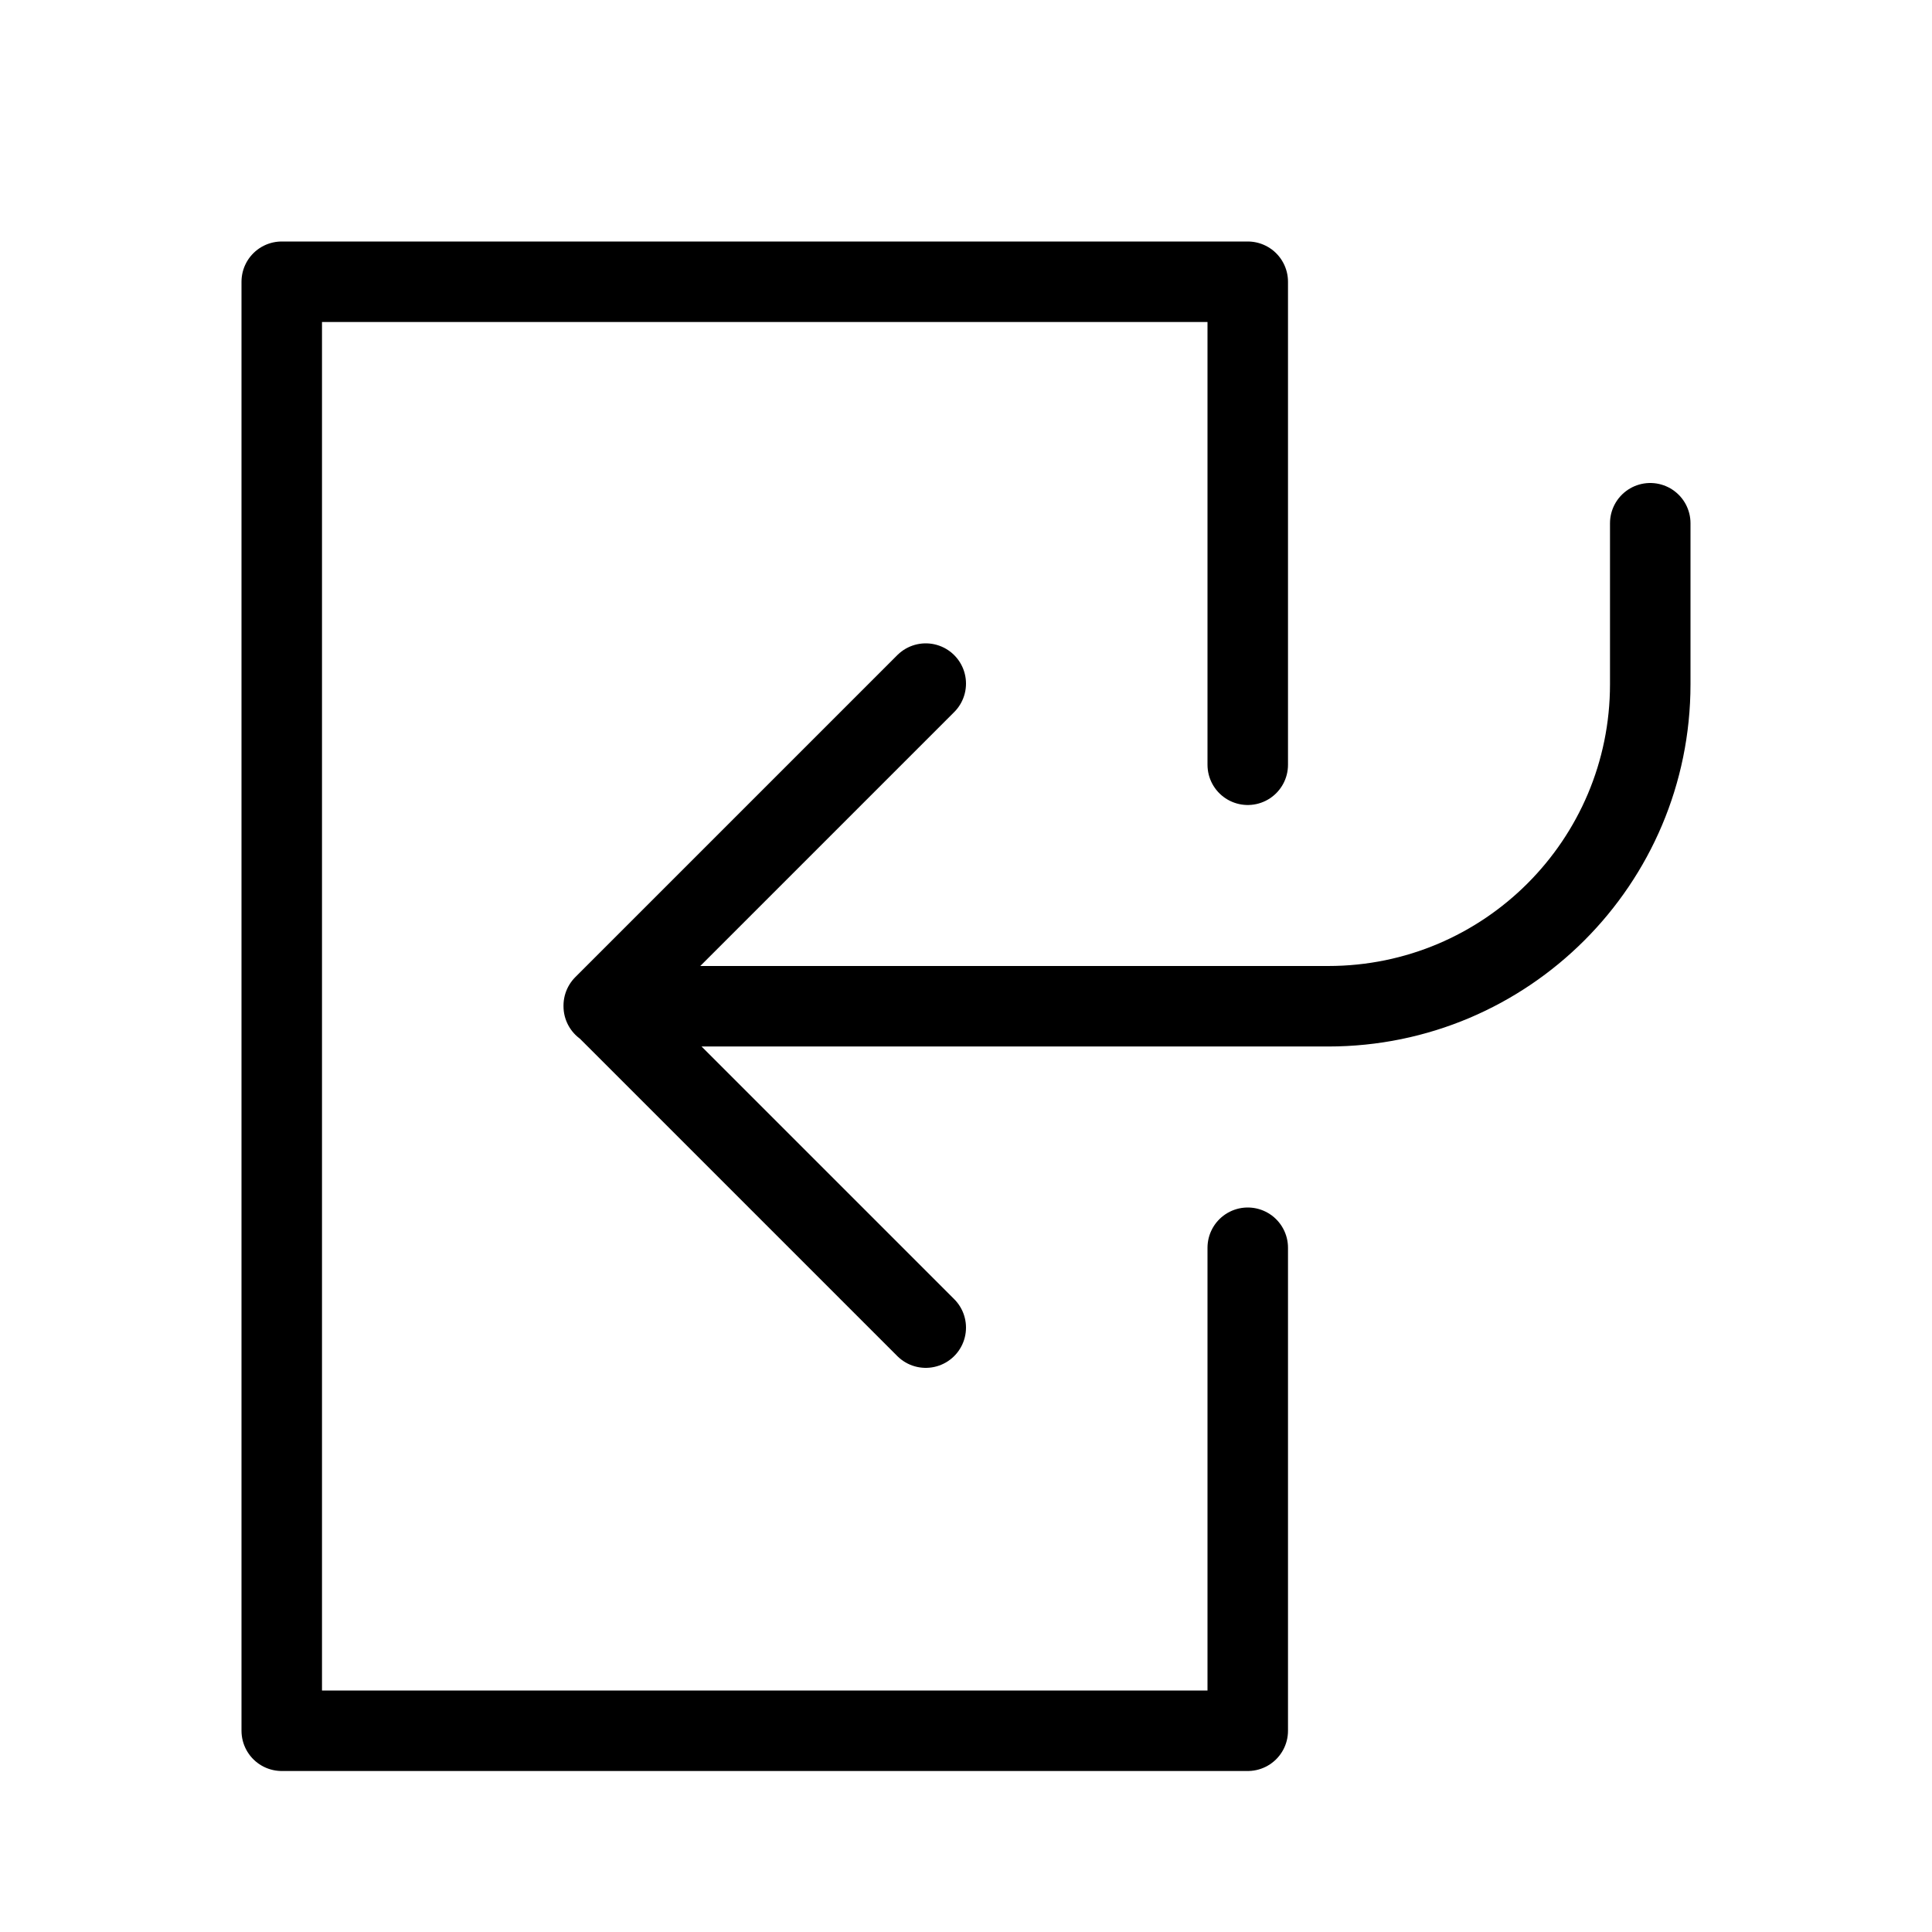 <svg height="24" viewBox="0 0 24 24" width="24" xmlns="http://www.w3.org/2000/svg"><path d="m15.5 9.5v-6h-12v18h12v-6m-4 .992-4-4 4-4m9-1.992v2c0 2.209-1.791 4-4 4h-9" fill="none" stroke="#000" stroke-linecap="round" stroke-linejoin="round"/></svg>